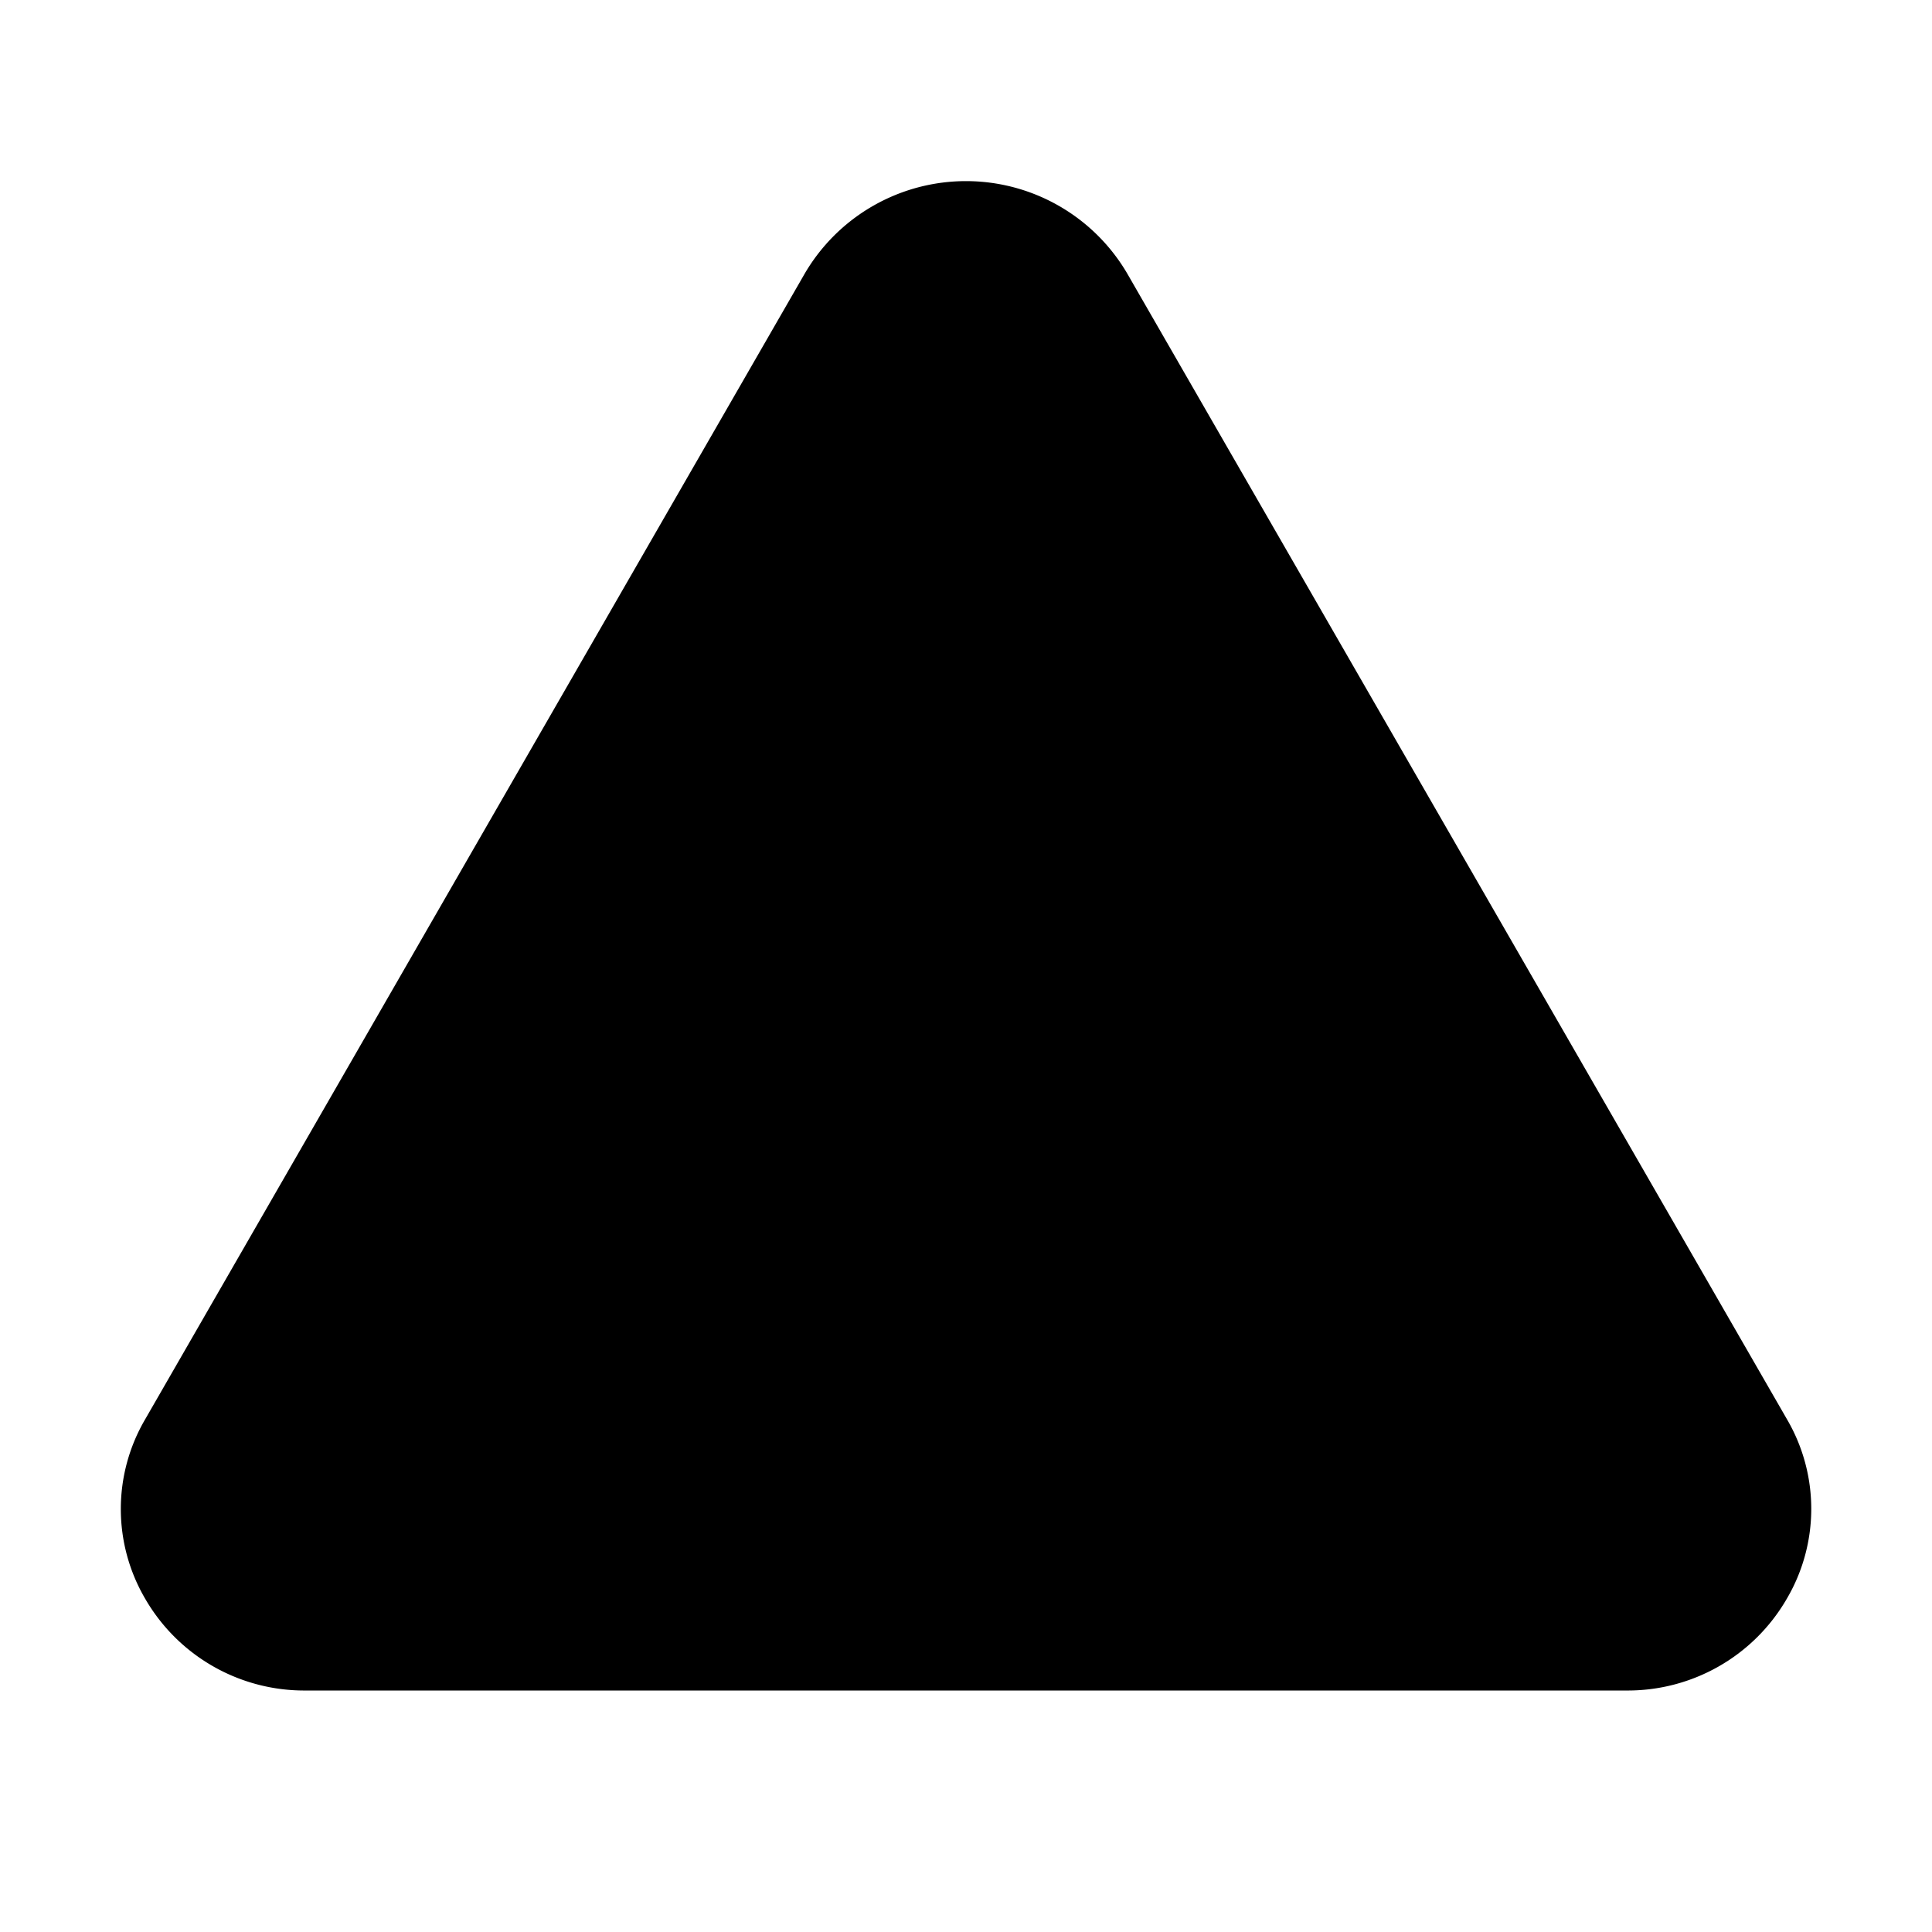 <svg xmlns="http://www.w3.org/2000/svg" width="32" height="32" fill="#000" viewBox="0 0 256 256"><path d="M236.78,211.81A24.34,24.34,0,0,1,215.45,224H40.55a24.34,24.34,0,0,1-21.33-12.19,23.51,23.51,0,0,1,0-23.72L106.65,36.22a24.76,24.76,0,0,1,42.7,0L236.8,188.09A23.51,23.51,0,0,1,236.78,211.81Z"></path></svg>